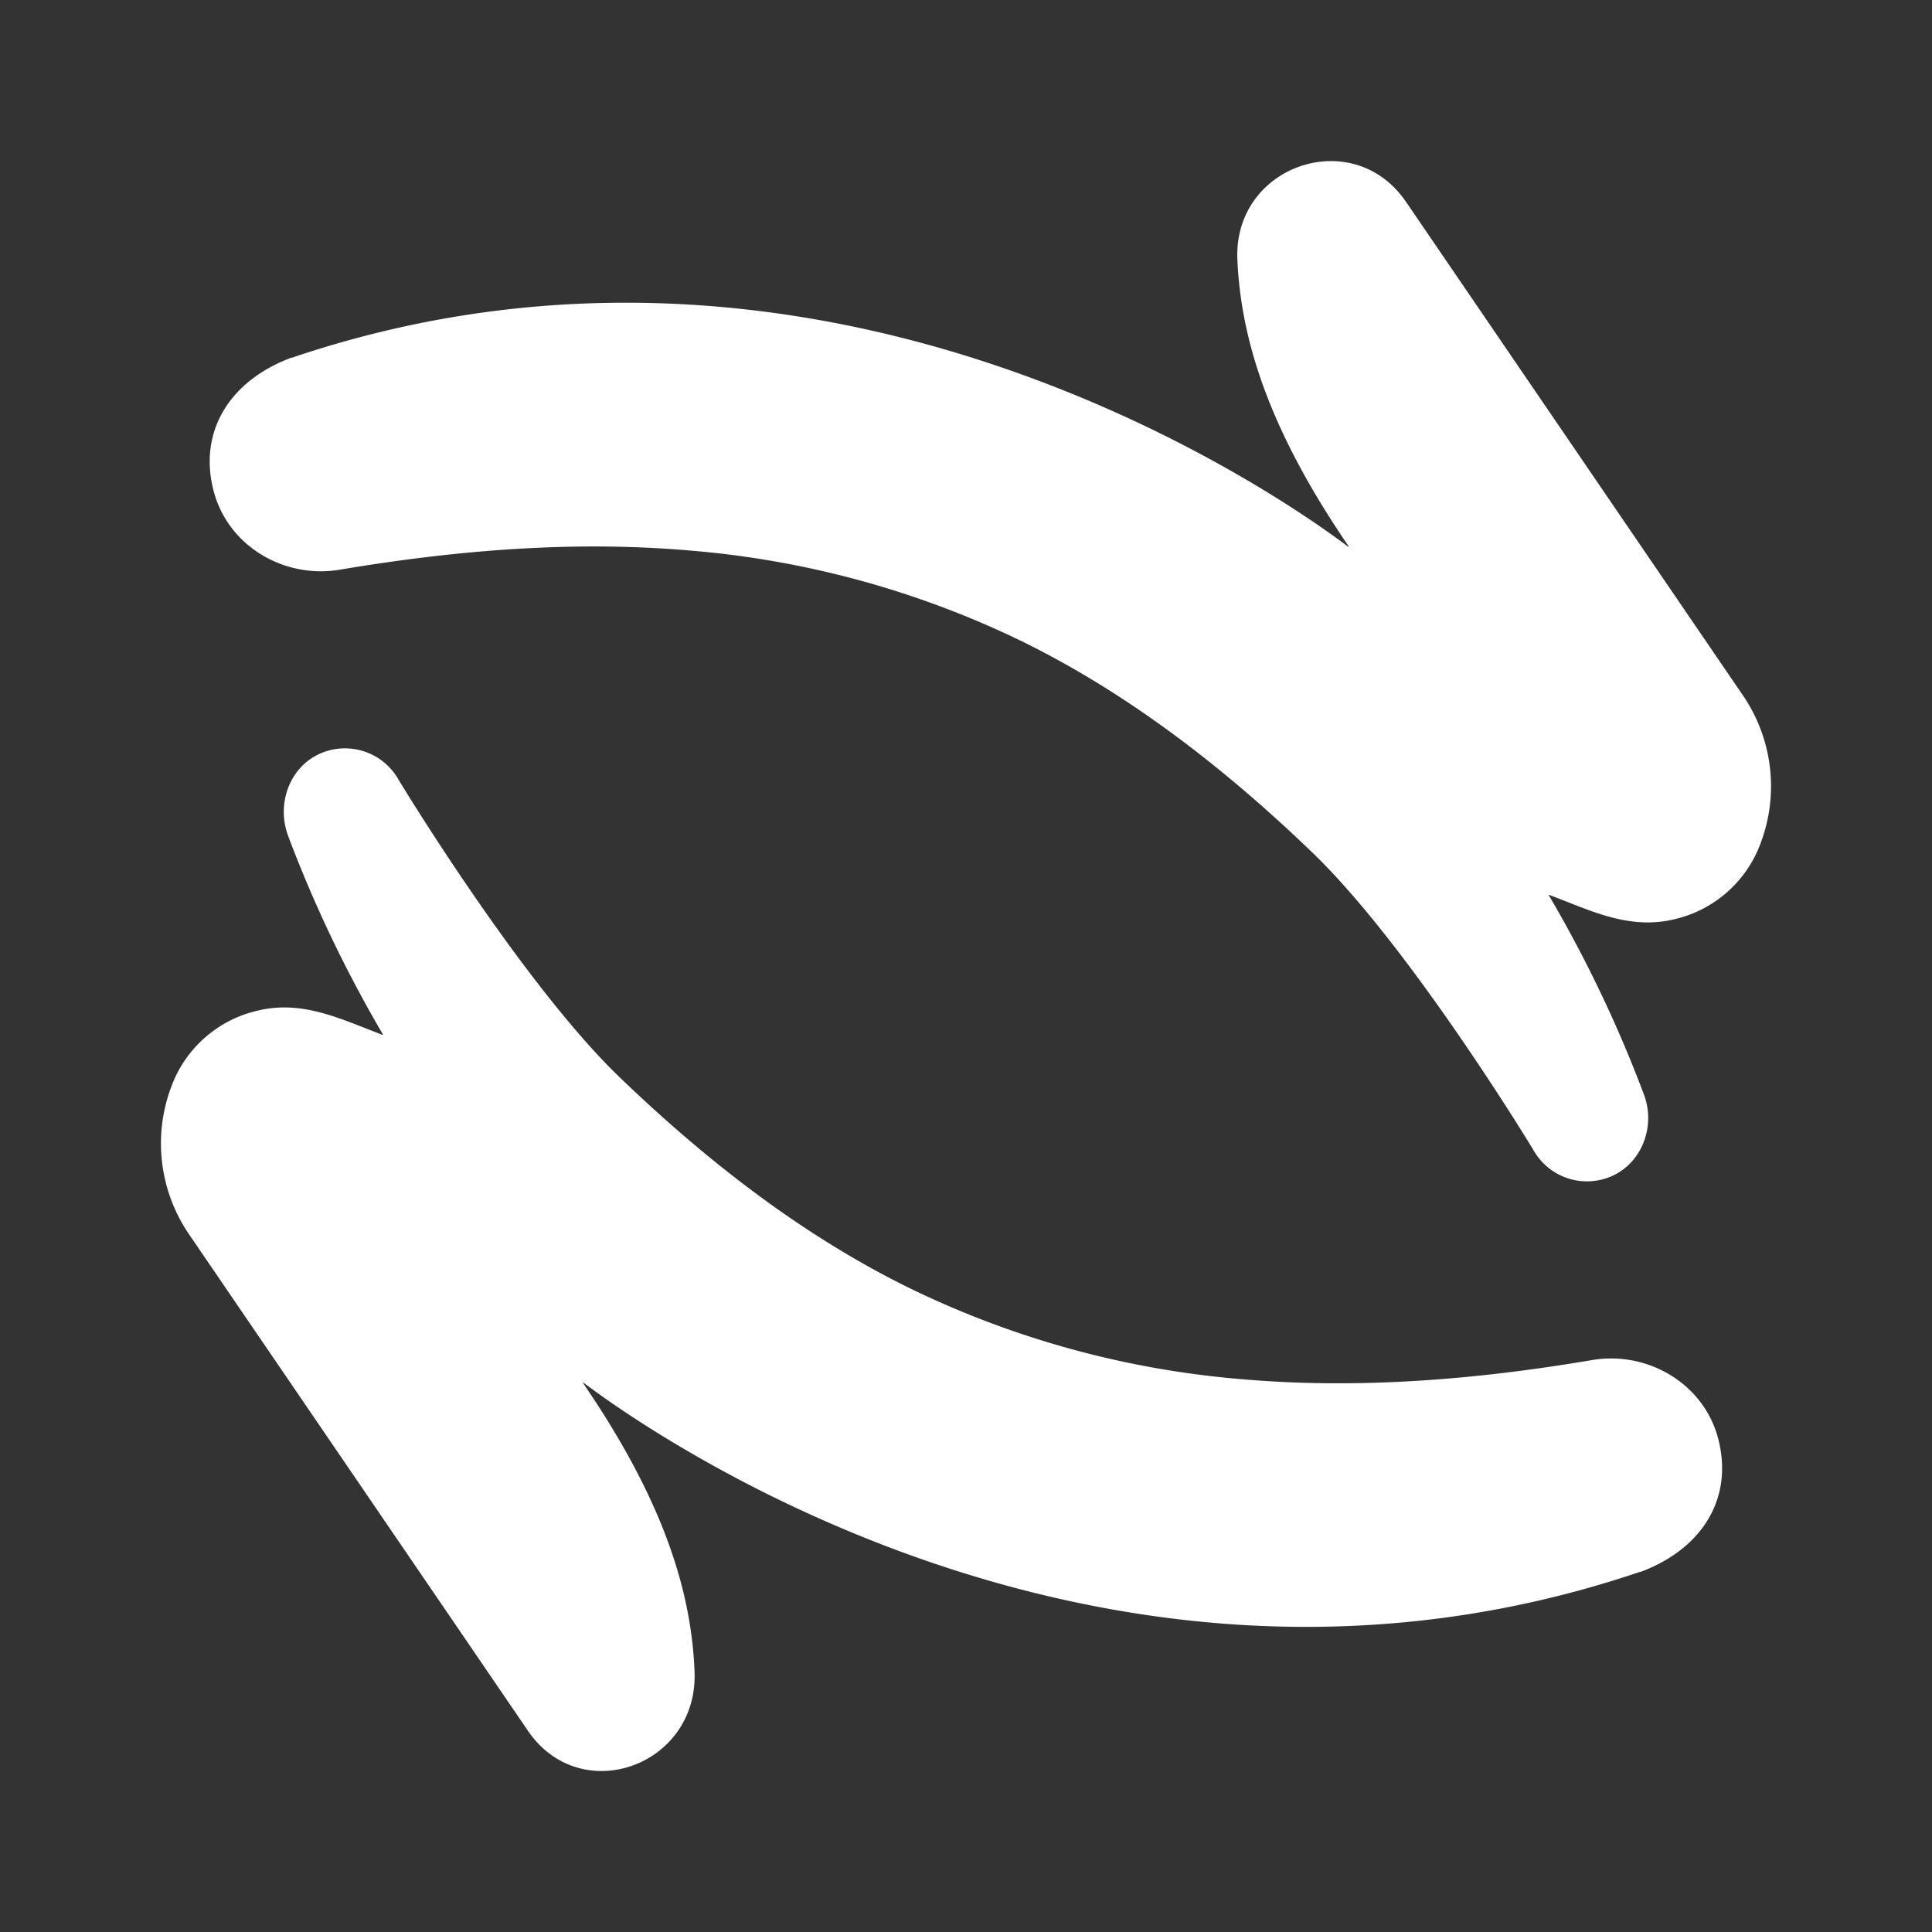 <svg xmlns="http://www.w3.org/2000/svg" width="24" height="24" fill="none" viewBox="0 0 24 24">
    <rect x="0" y="0" width="24" height="24" fill="#333333" stroke="none"/>
    <path fill="#fff" fill-rule="evenodd" d="m17.463 2.503 4.179 6.122a2 2 0 0 1 .194 1.936 1.5 1.5 0 0 1-1.044.86c-.485.114-.906-.052-1.342-.225l-.203-.079h-.003l-.002.001-.001.003v.002a16 16 0 0 1 1.18 2.472c.155.41-.037.887-.448 1.035a.764.764 0 0 1-.928-.35s-1.518-2.51-2.741-3.688c-1.088-1.048-2.271-1.963-3.578-2.61A11.6 11.6 0 0 0 8.583 6.84c-1.435-.126-2.893-.01-4.363.237-.691.116-1.387-.294-1.566-.977-.193-.738.197-1.367.96-1.655h.008c6.892-2.334 12.694 2.023 13.122 2.344l.005.004h.004l.001-.003v-.003c-.944-1.38-1.338-2.505-1.383-3.567-.048-1.166 1.436-1.675 2.092-.716M6.558 21.5l-4.202-6.156a2 2 0 0 1-.192-1.934 1.5 1.5 0 0 1 1.043-.857c.484-.115.906.052 1.343.224l.202.079h.002l.003-.002v-.004a16 16 0 0 1-1.177-2.464c-.15-.4.017-.865.409-1.03a.764.764 0 0 1 .965.335s1.518 2.511 2.741 3.689c1.088 1.047 2.272 1.963 3.578 2.609a11.6 11.6 0 0 0 4.143 1.143c1.435.126 2.893.012 4.363-.237.691-.116 1.387.294 1.565.977.192.738-.196 1.366-.96 1.653h-.008c-6.882 2.332-12.682-2.015-13.12-2.343l-.006-.005c-.005-.003-.008.003-.005.007.948 1.387 1.342 2.516 1.383 3.584.045 1.167-1.412 1.695-2.07.732" clip-rule="evenodd"/>
</svg>
